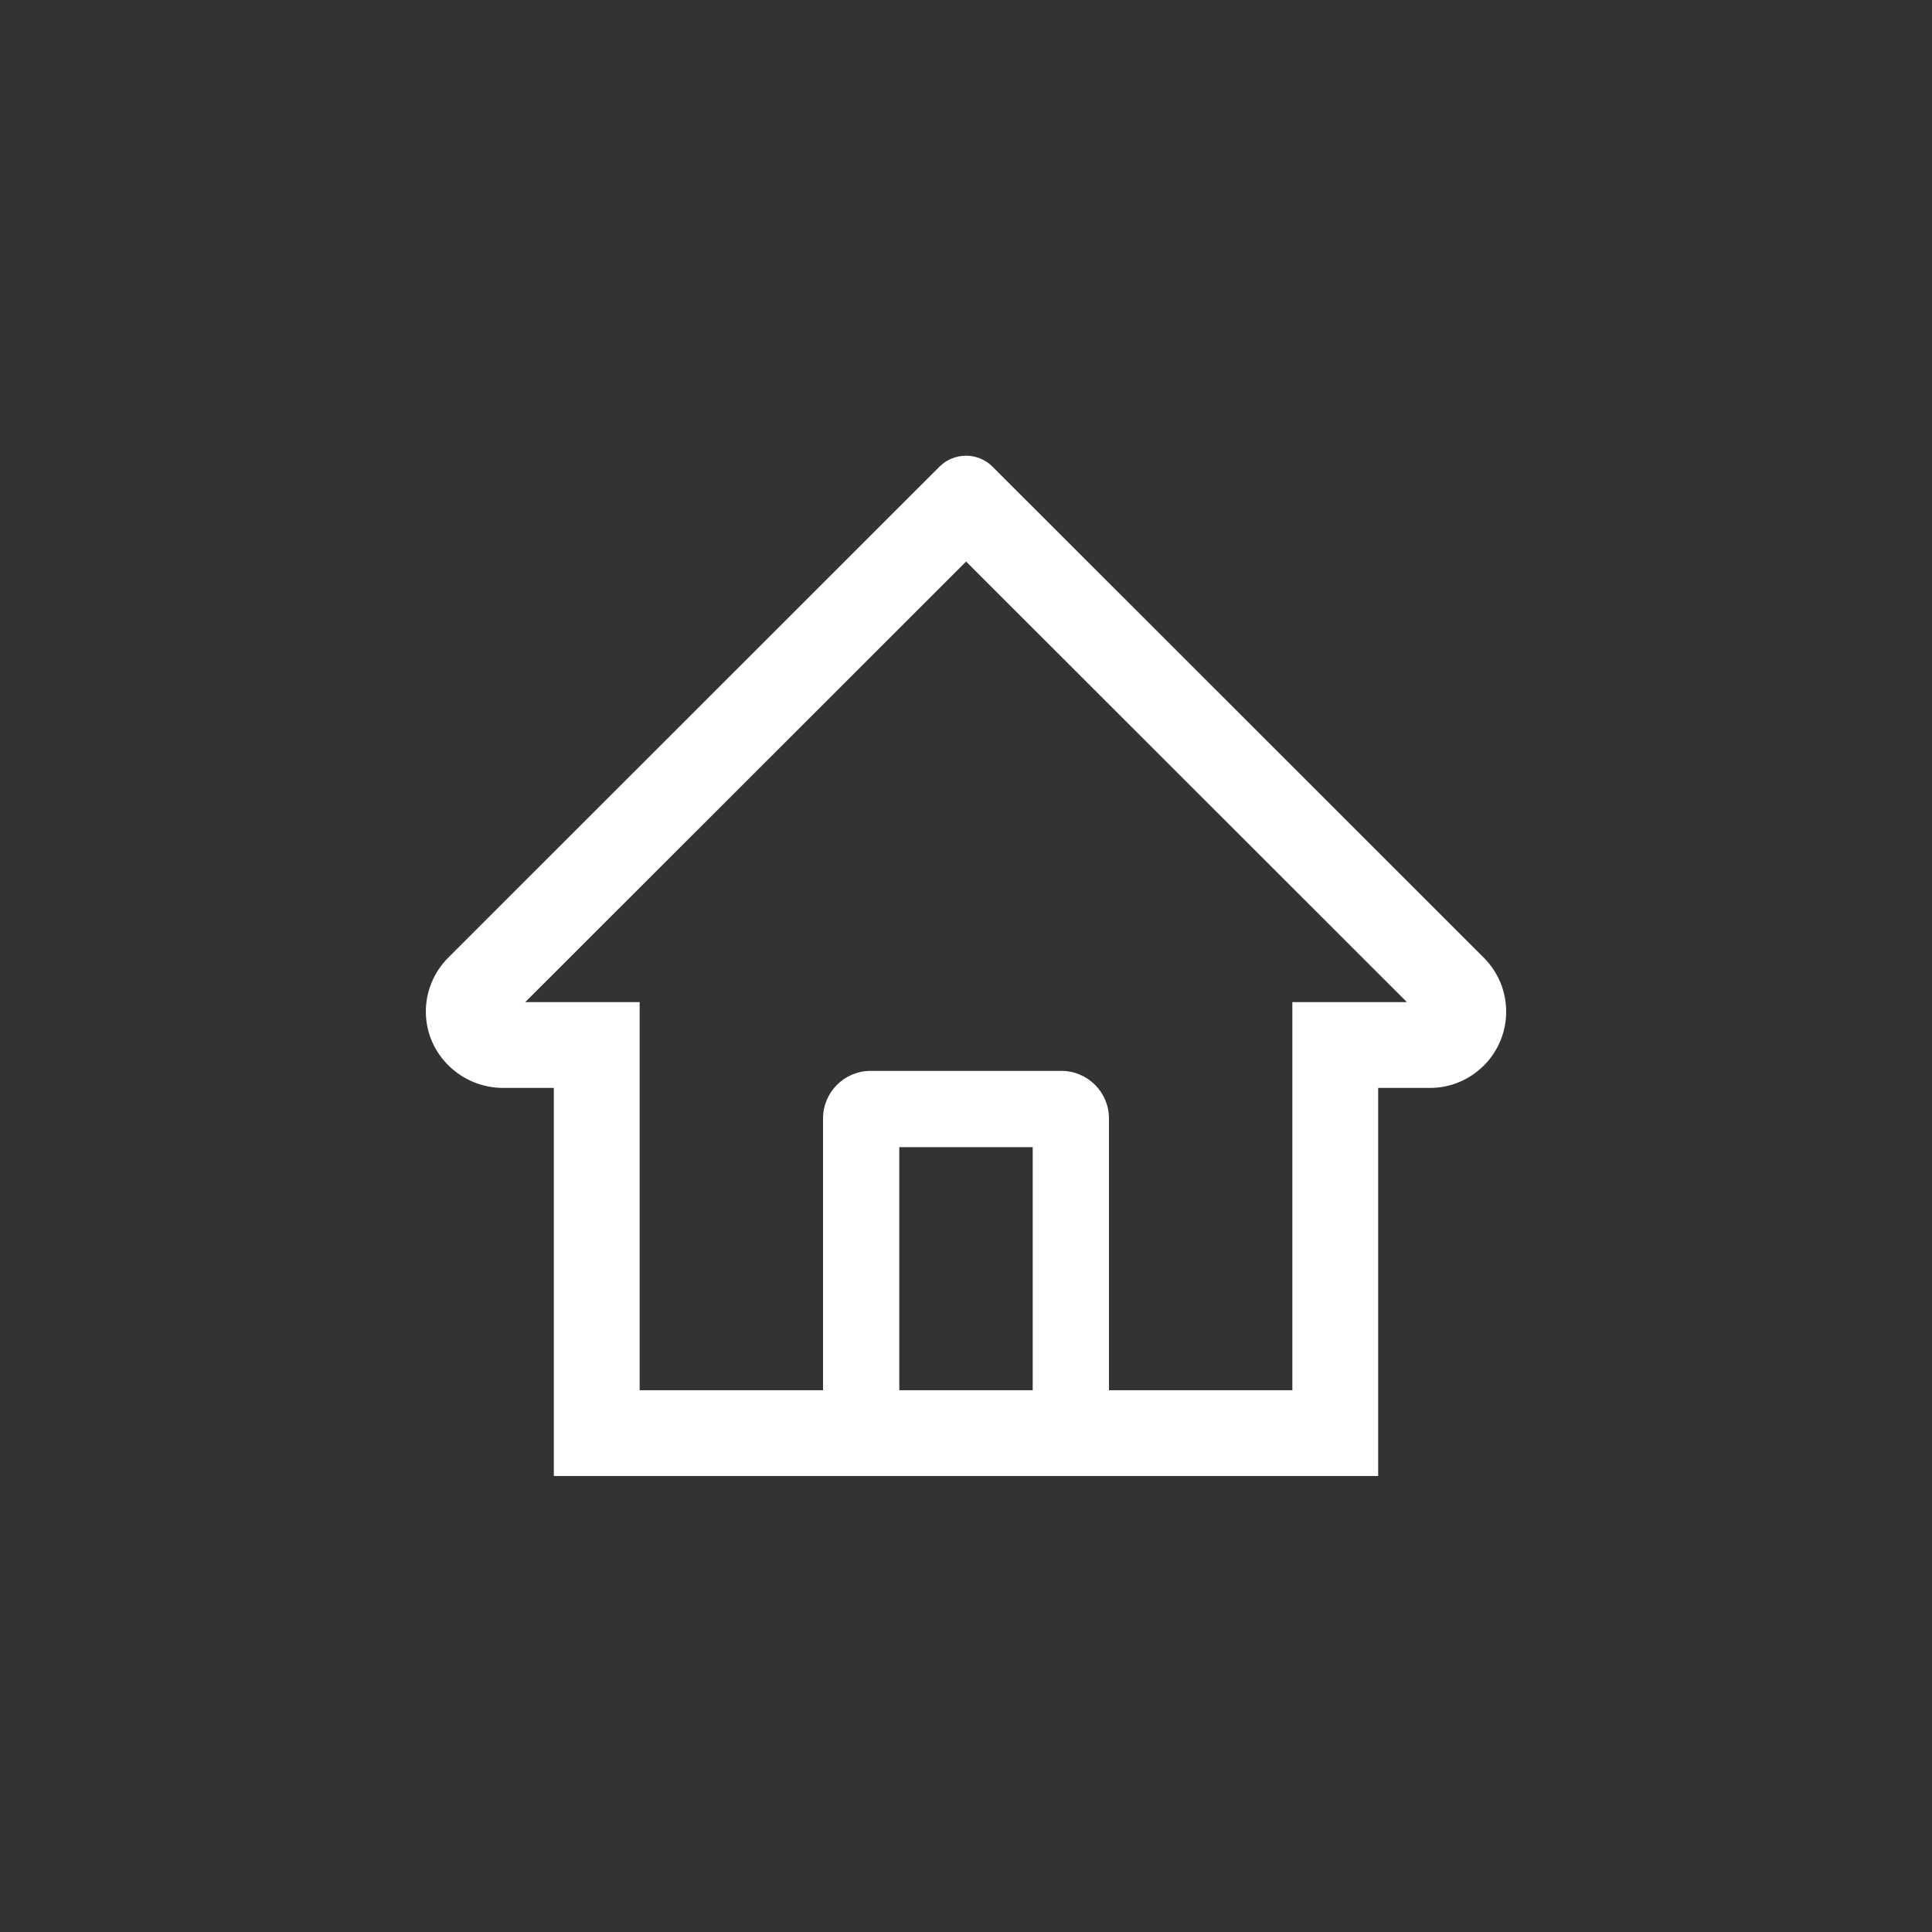 <svg width="38" height="38" viewBox="0 0 38 38" fill="none" xmlns="http://www.w3.org/2000/svg">
<rect x="0" y="0" width="38" height="38" fill="#333333" stroke="none"/>
<path d="M29.184 18.836L20.127 9.784L19.52 9.177C19.382 9.04 19.195 8.963 19 8.963C18.805 8.963 18.618 9.04 18.48 9.177L8.816 18.836C8.675 18.977 8.563 19.145 8.487 19.331C8.411 19.516 8.373 19.714 8.376 19.914C8.385 20.739 9.072 21.398 9.897 21.398H10.893V29.031H27.107V21.398H28.124C28.525 21.398 28.902 21.241 29.186 20.957C29.326 20.818 29.436 20.652 29.511 20.47C29.587 20.288 29.625 20.093 29.624 19.895C29.624 19.497 29.467 19.12 29.184 18.836V18.836ZM20.312 27.344H17.688V22.563H20.312V27.344ZM25.419 19.71V27.344H21.812V22C21.812 21.482 21.393 21.063 20.875 21.063H17.125C16.607 21.063 16.188 21.482 16.188 22V27.344H12.581V19.71H10.331L19.002 11.045L19.544 11.587L27.672 19.71H25.419Z" fill="white"/>
</svg>
